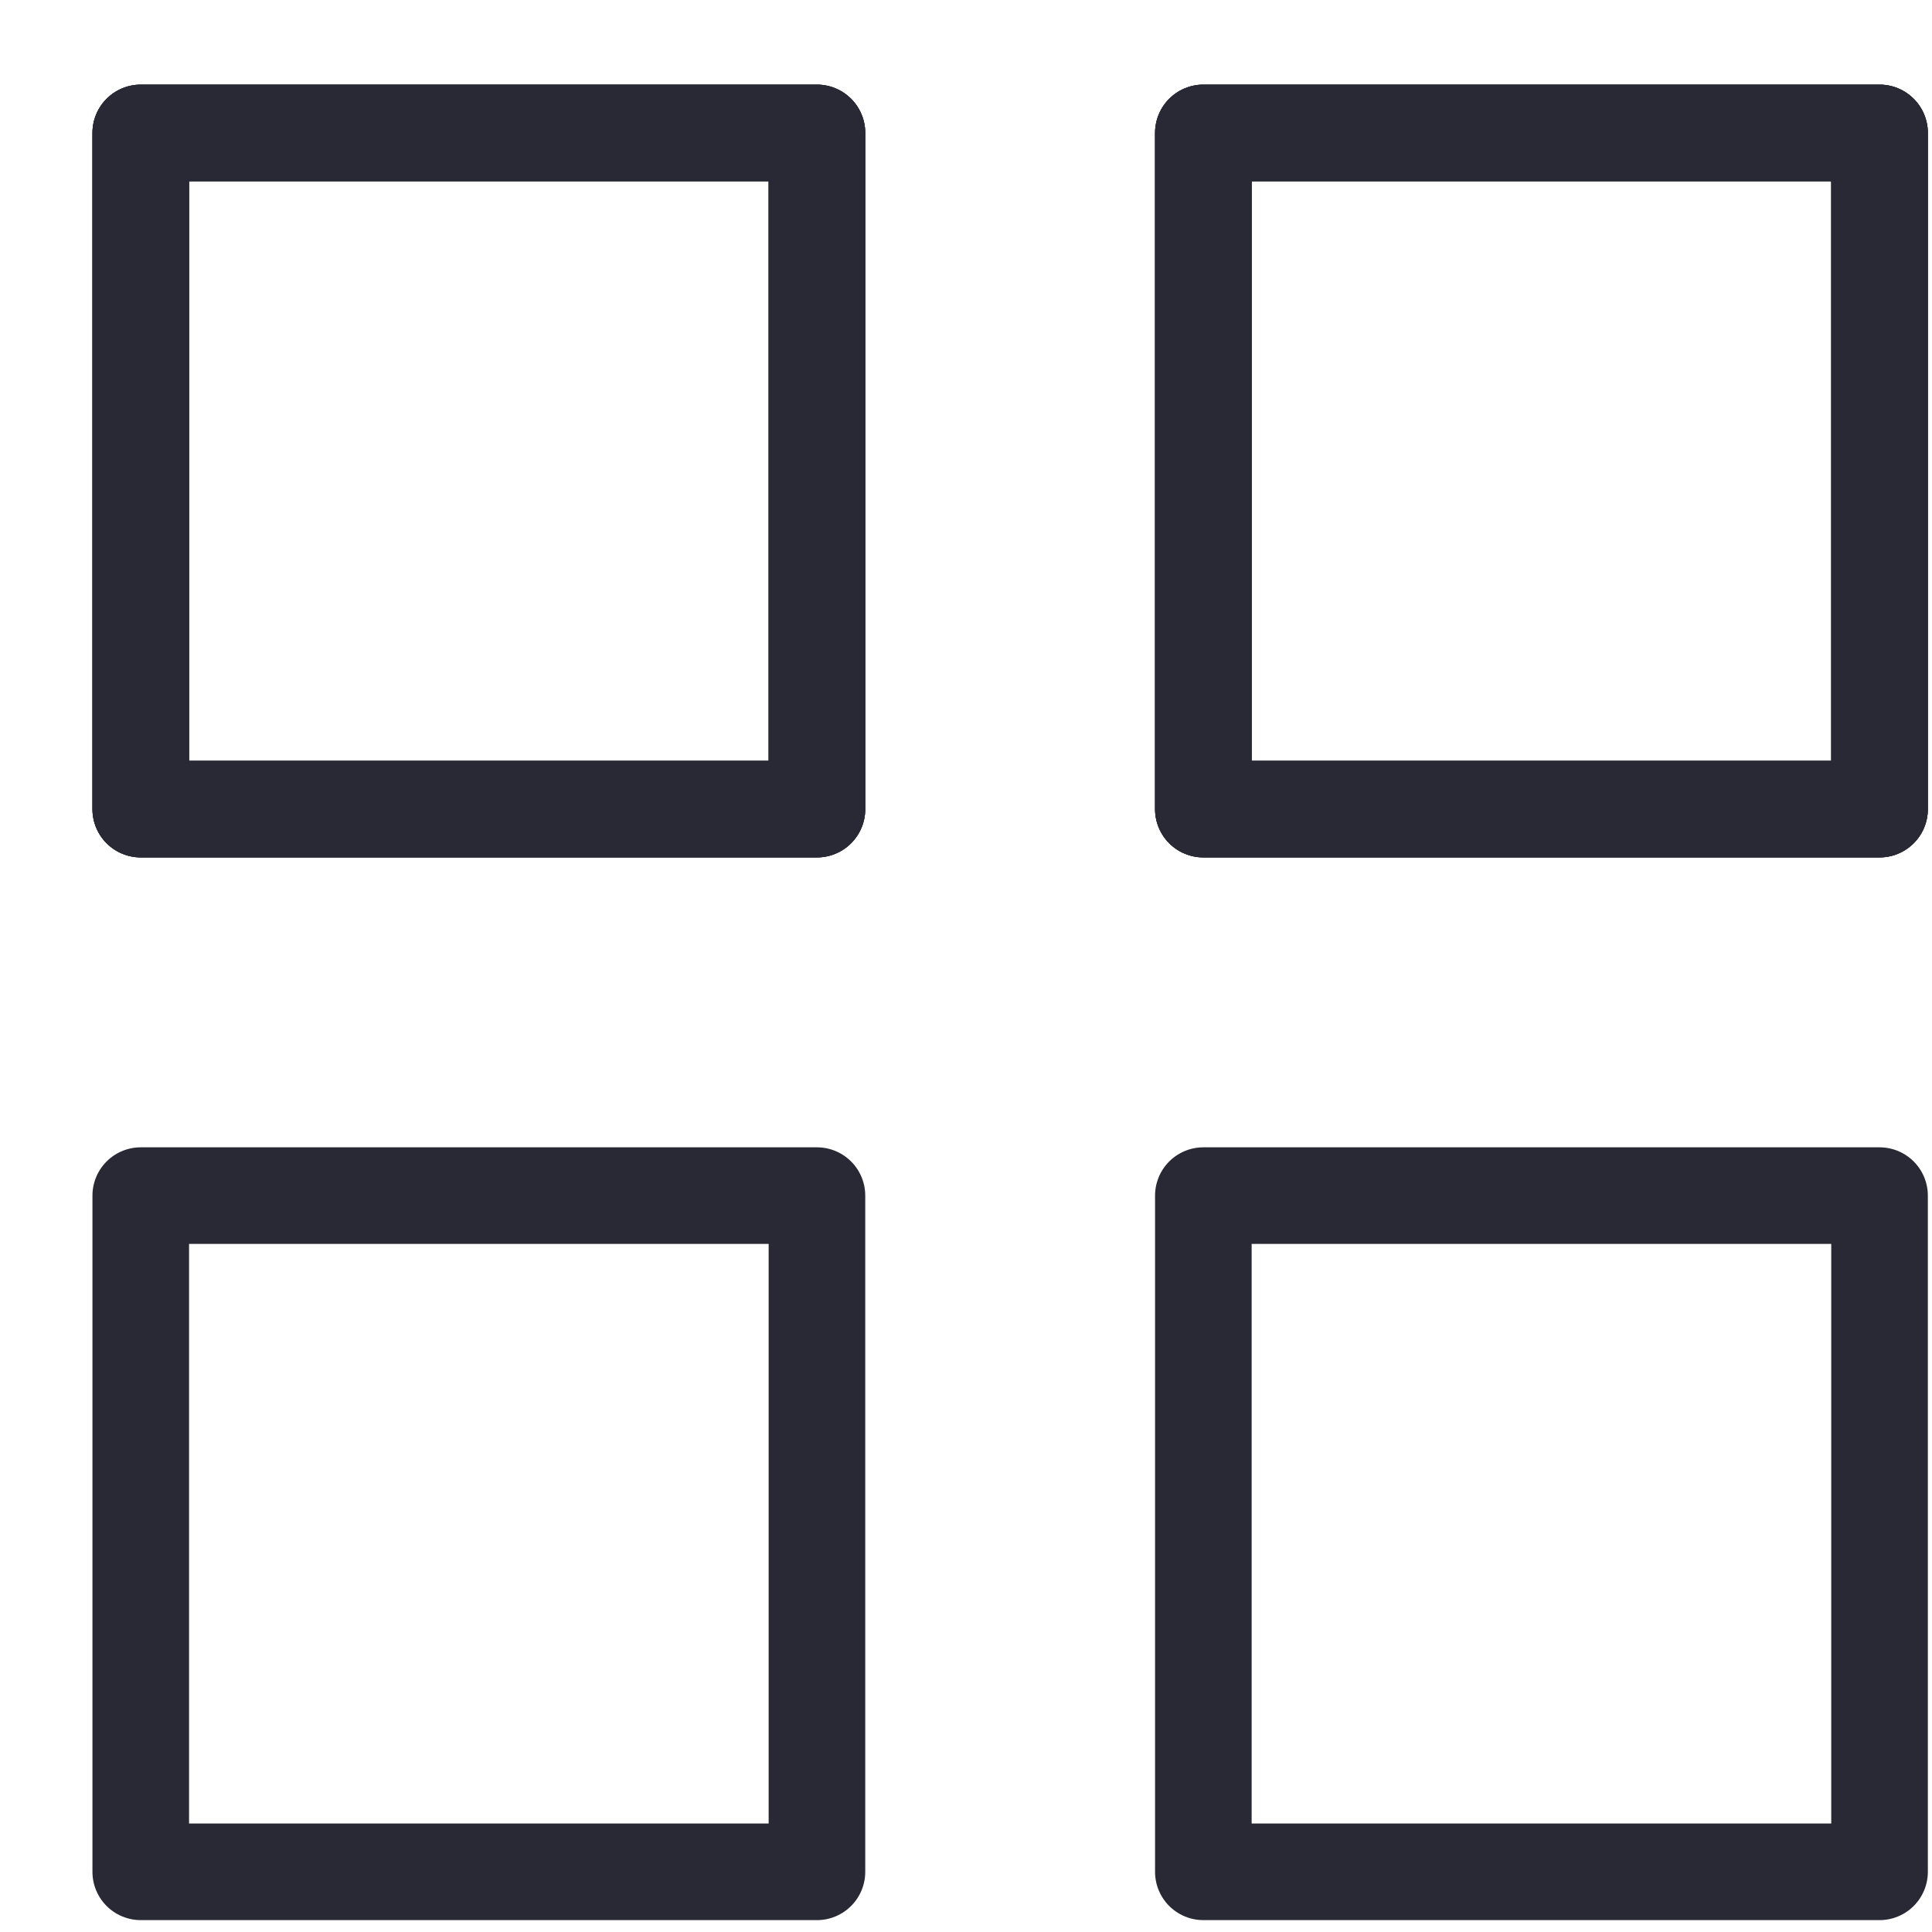 <svg width="20" height="20" viewBox="0 0 20 20" fill="none" xmlns="http://www.w3.org/2000/svg">
<path d="M8.457 1.376H1.457V8.376H8.457V1.376Z" stroke="#282934" stroke-linecap="round" stroke-linejoin="round"/>
<path d="M19.457 1.376H12.457V8.376H19.457V1.376Z" stroke="#282934" stroke-linecap="round" stroke-linejoin="round"/>
<path d="M8.457 1.376H1.457V8.376H8.457V1.376Z" stroke="#282934" stroke-linecap="round" stroke-linejoin="round"/>
<path d="M19.457 1.376H12.457V8.376H19.457V1.376Z" stroke="#282934" stroke-linecap="round" stroke-linejoin="round"/>
<path d="M19.457 12.377H12.457V19.377H19.457V12.377Z" stroke="#282934" stroke-linecap="round" stroke-linejoin="round"/>
<path d="M8.457 12.377H1.457V19.377H8.457V12.377Z" stroke="#282934" stroke-linecap="round" stroke-linejoin="round"/>
<path d="M8.457 1.376H1.457V8.376H8.457V1.376Z" stroke="#282934" stroke-linecap="round" stroke-linejoin="round"/>
<path d="M19.457 1.376H12.457V8.376H19.457V1.376Z" stroke="#282934" stroke-linecap="round" stroke-linejoin="round"/>
</svg>
